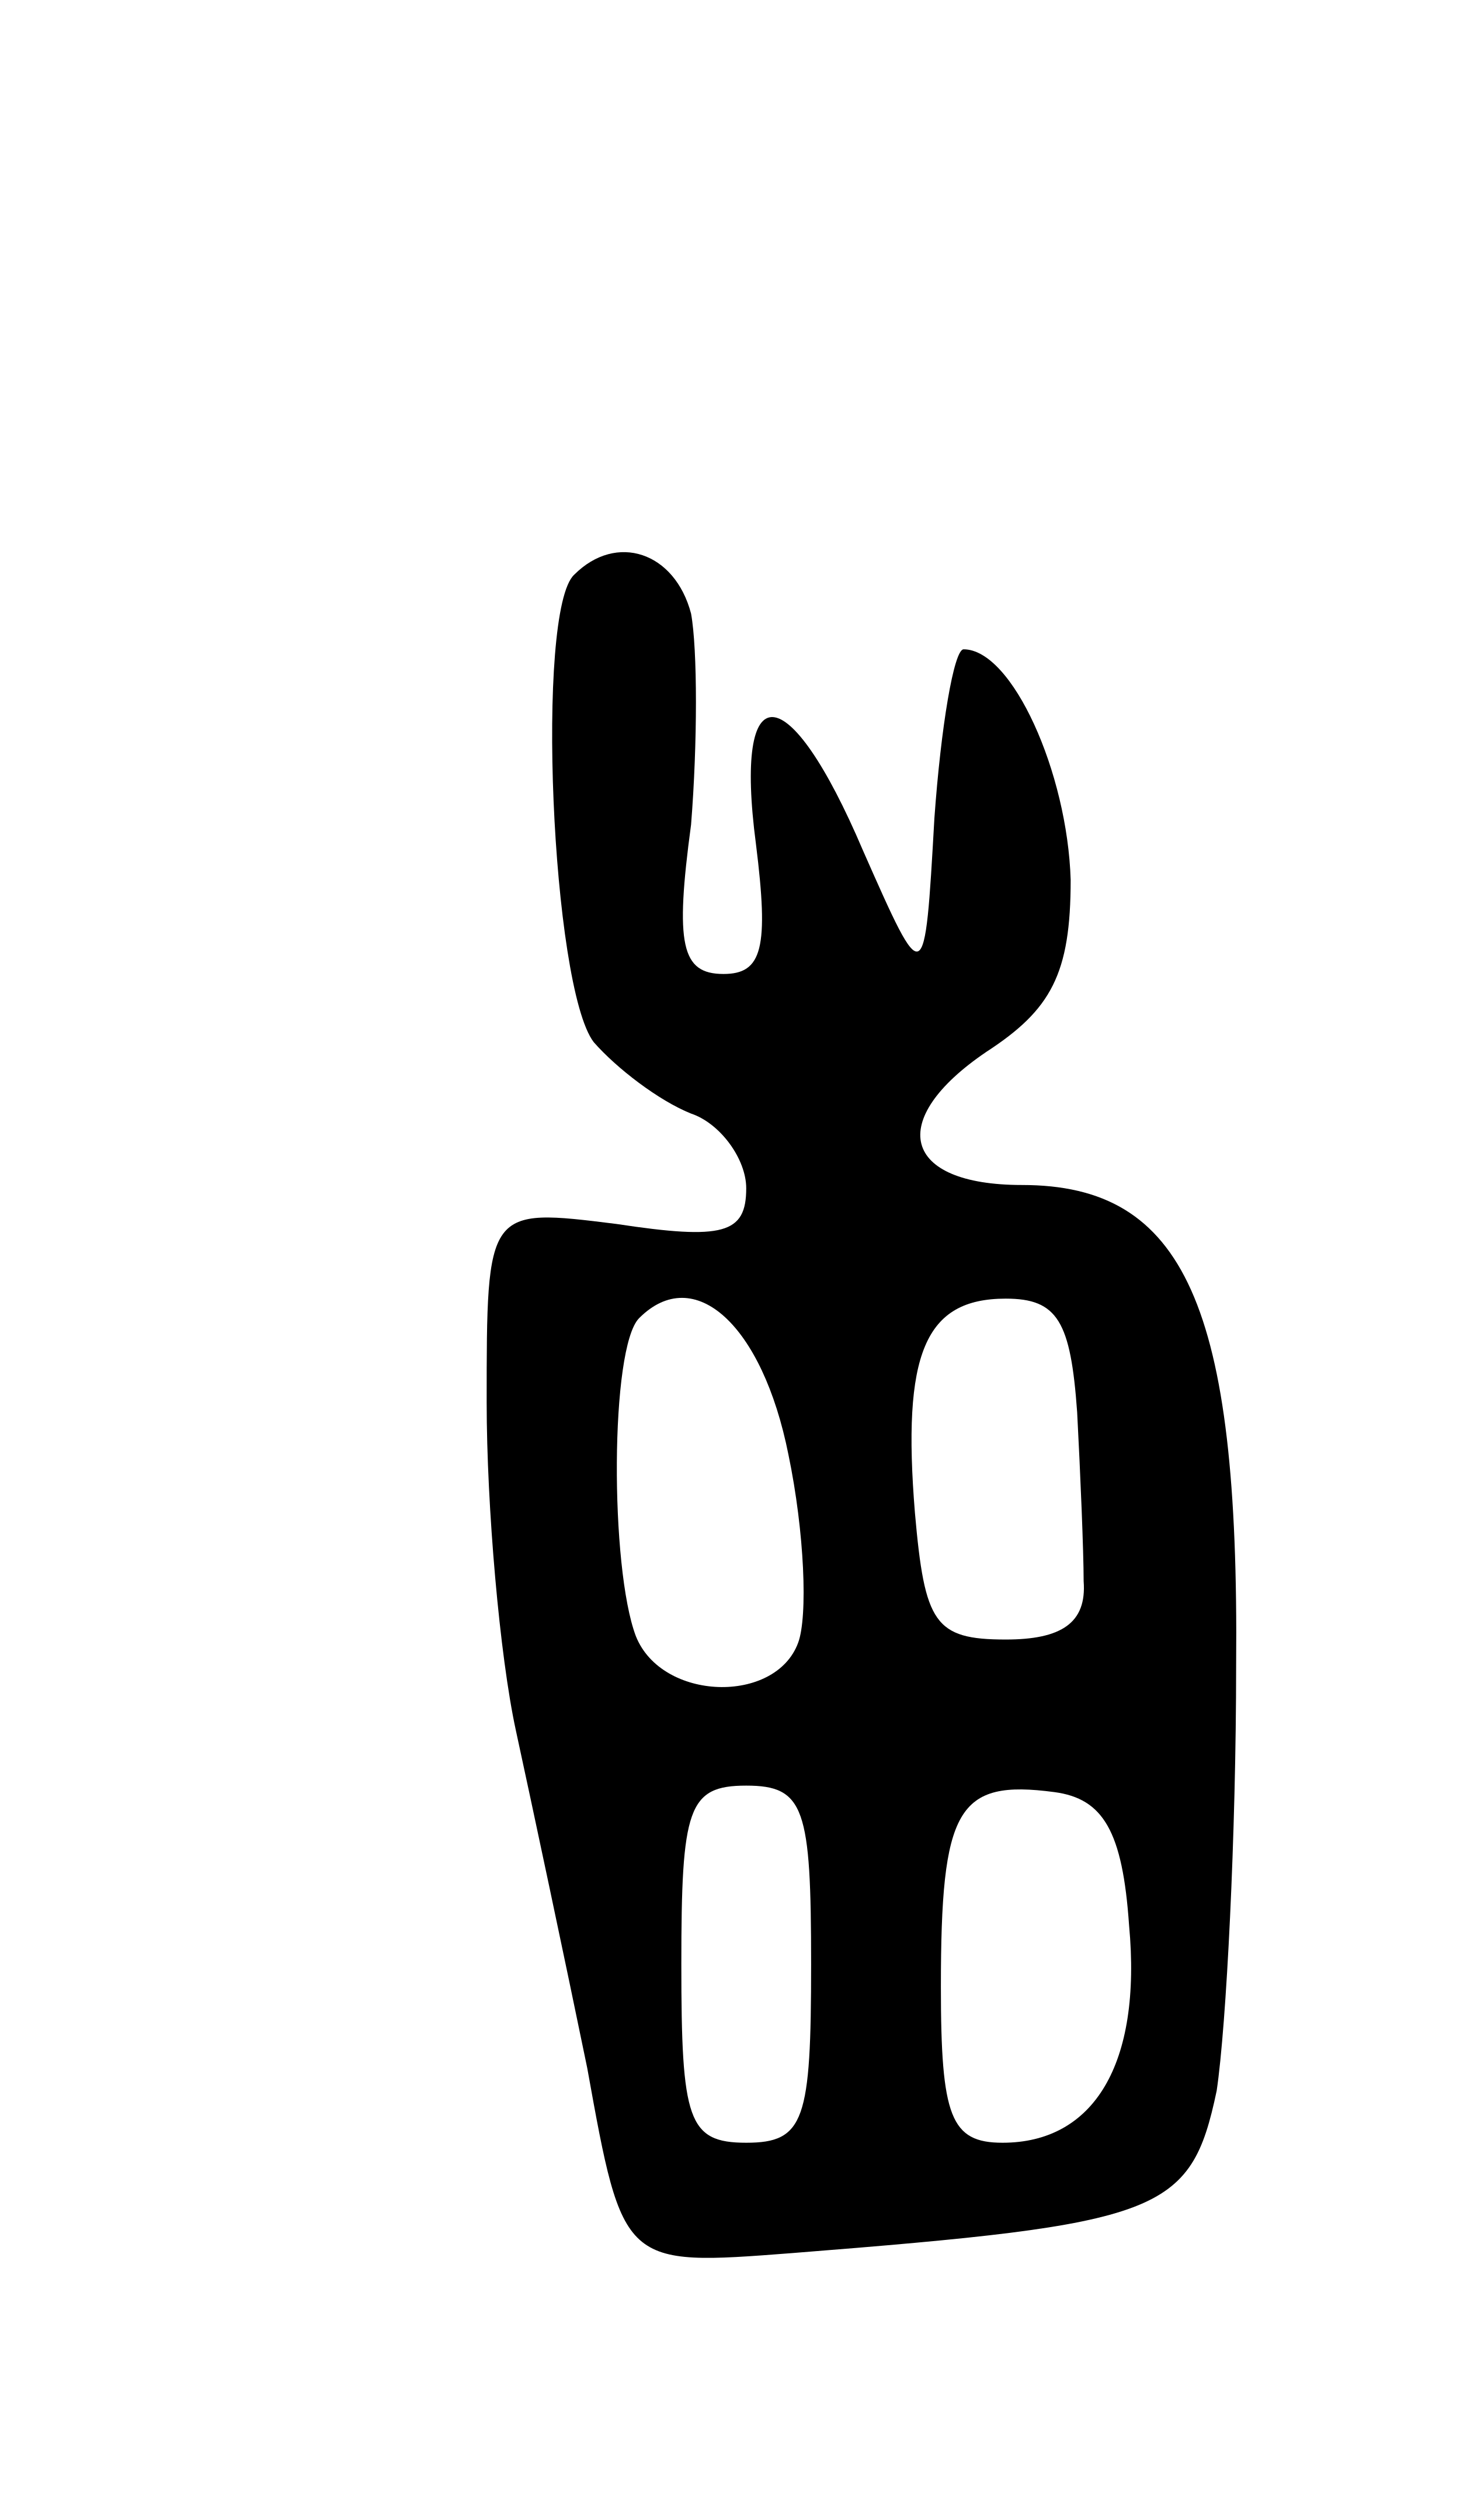 <svg version="1.0" xmlns="http://www.w3.org/2000/svg"
 width="45pt" height="77pt" viewBox="0 0 45 77"
 preserveAspectRatio="xMidYMid meet">
<g transform="translate(0,77) scale(0.1,-0.1)"
fill="#000000" stroke="none">
<path d="M177 593 c-12 -11 -7 -127 6 -144 7 -8 20 -18 30 -22 9 -3 17 -14 17
-23 0 -14 -7 -16 -40 -11 -40 5 -40 5 -40 -55 0 -32 4 -78 9 -101 5 -23 15
-70 22 -104 11 -61 11 -61 63 -57 114 9 123 12 131 50 3 20 6 79 6 131 1 111
-16 148 -66 148 -37 0 -42 20 -11 41 20 13 26 24 26 53 -1 33 -18 71 -33 71
-3 0 -7 -24 -9 -52 -3 -53 -3 -53 -22 -10 -23 54 -40 55 -33 2 4 -32 2 -40
-10 -40 -13 0 -15 9 -10 46 2 25 2 54 0 65 -5 19 -23 25 -36 12z m66 -271 c5
-24 6 -50 3 -58 -7 -19 -42 -18 -50 2 -8 21 -8 89 1 98 17 17 38 -2 46 -42z
m89 13 c1 -19 2 -43 2 -52 1 -13 -7 -18 -24 -18 -22 0 -25 5 -28 39 -4 49 3
66 28 66 16 0 20 -7 22 -35z m-82 -170 c0 -48 -2 -55 -20 -55 -18 0 -20 7 -20
55 0 48 2 55 20 55 18 0 20 -7 20 -55z m98 12 c4 -43 -11 -67 -39 -67 -16 0
-19 8 -19 48 0 55 5 64 35 60 15 -2 21 -12 23 -41z"/>
</g>
</svg>
